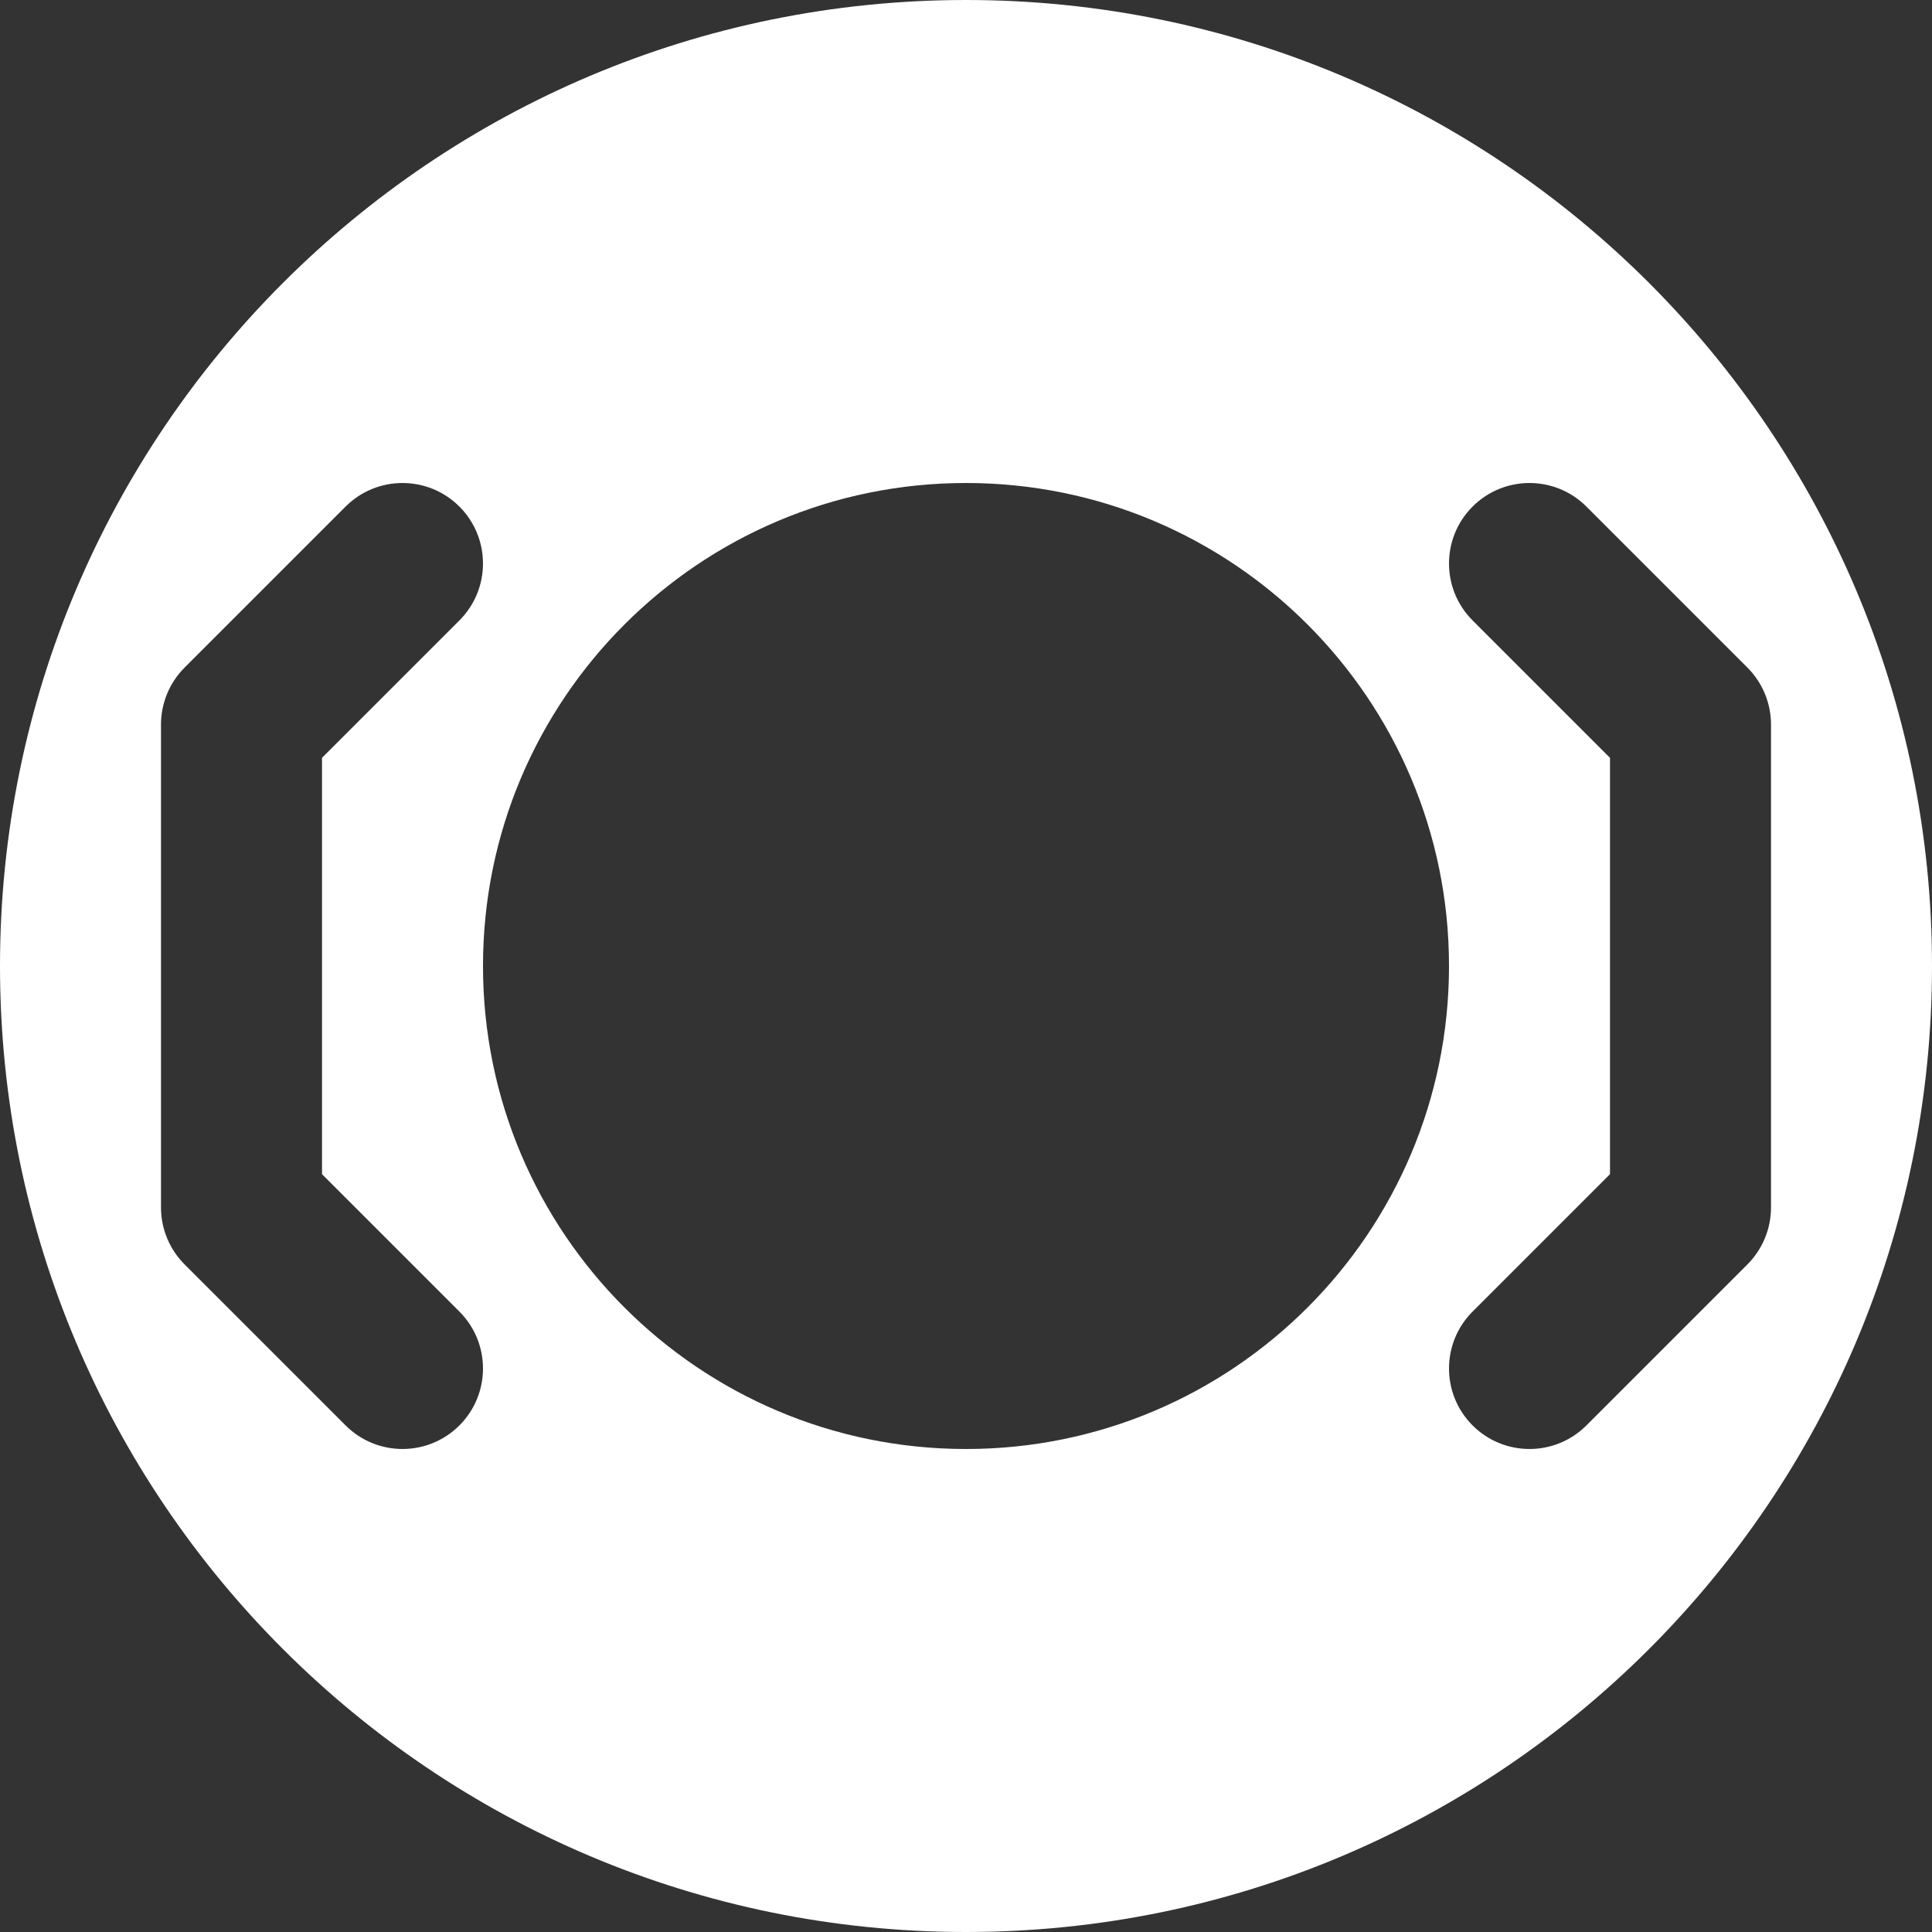 <svg width="48" height="48" viewBox="0 0 48 48" fill="none" xmlns="http://www.w3.org/2000/svg">
<rect x="0" y="0" width="48" height="48" fill="#333333" stroke="none"/>
<g clip-path="url(#clip0_636_1131)">
<path fill-rule="evenodd" clip-rule="evenodd" d="M24 48C37.255 48 48 37.255 48 24C48 10.745 37.255 0 24 0C10.745 0 0 10.745 0 24C0 37.255 10.745 48 24 48ZM24 36C30.627 36 36 30.627 36 24C36 17.373 30.627 12 24 12C17.373 12 12 17.373 12 24C12 30.627 17.373 36 24 36ZM11.414 12.586C12.195 13.367 12.195 14.633 11.414 15.414L8 18.828V29.172L11.414 32.586C12.195 33.367 12.195 34.633 11.414 35.414C10.633 36.195 9.367 36.195 8.586 35.414L4.586 31.414C4.211 31.039 4 30.53 4 30V18C4 17.47 4.211 16.961 4.586 16.586L8.586 12.586C9.367 11.805 10.633 11.805 11.414 12.586ZM39.414 12.586C38.633 11.805 37.367 11.805 36.586 12.586C35.805 13.367 35.805 14.633 36.586 15.414L40 18.828V29.172L36.586 32.586C35.805 33.367 35.805 34.633 36.586 35.414C37.367 36.195 38.633 36.195 39.414 35.414L43.414 31.414C43.789 31.039 44 30.53 44 30V18C44 17.47 43.789 16.961 43.414 16.586L39.414 12.586Z" fill="white"/>
</g>
<defs>
<clipPath id="clip0_636_1131">
<rect width="48" height="48" fill="white"/>
</clipPath>
</defs>
</svg>
